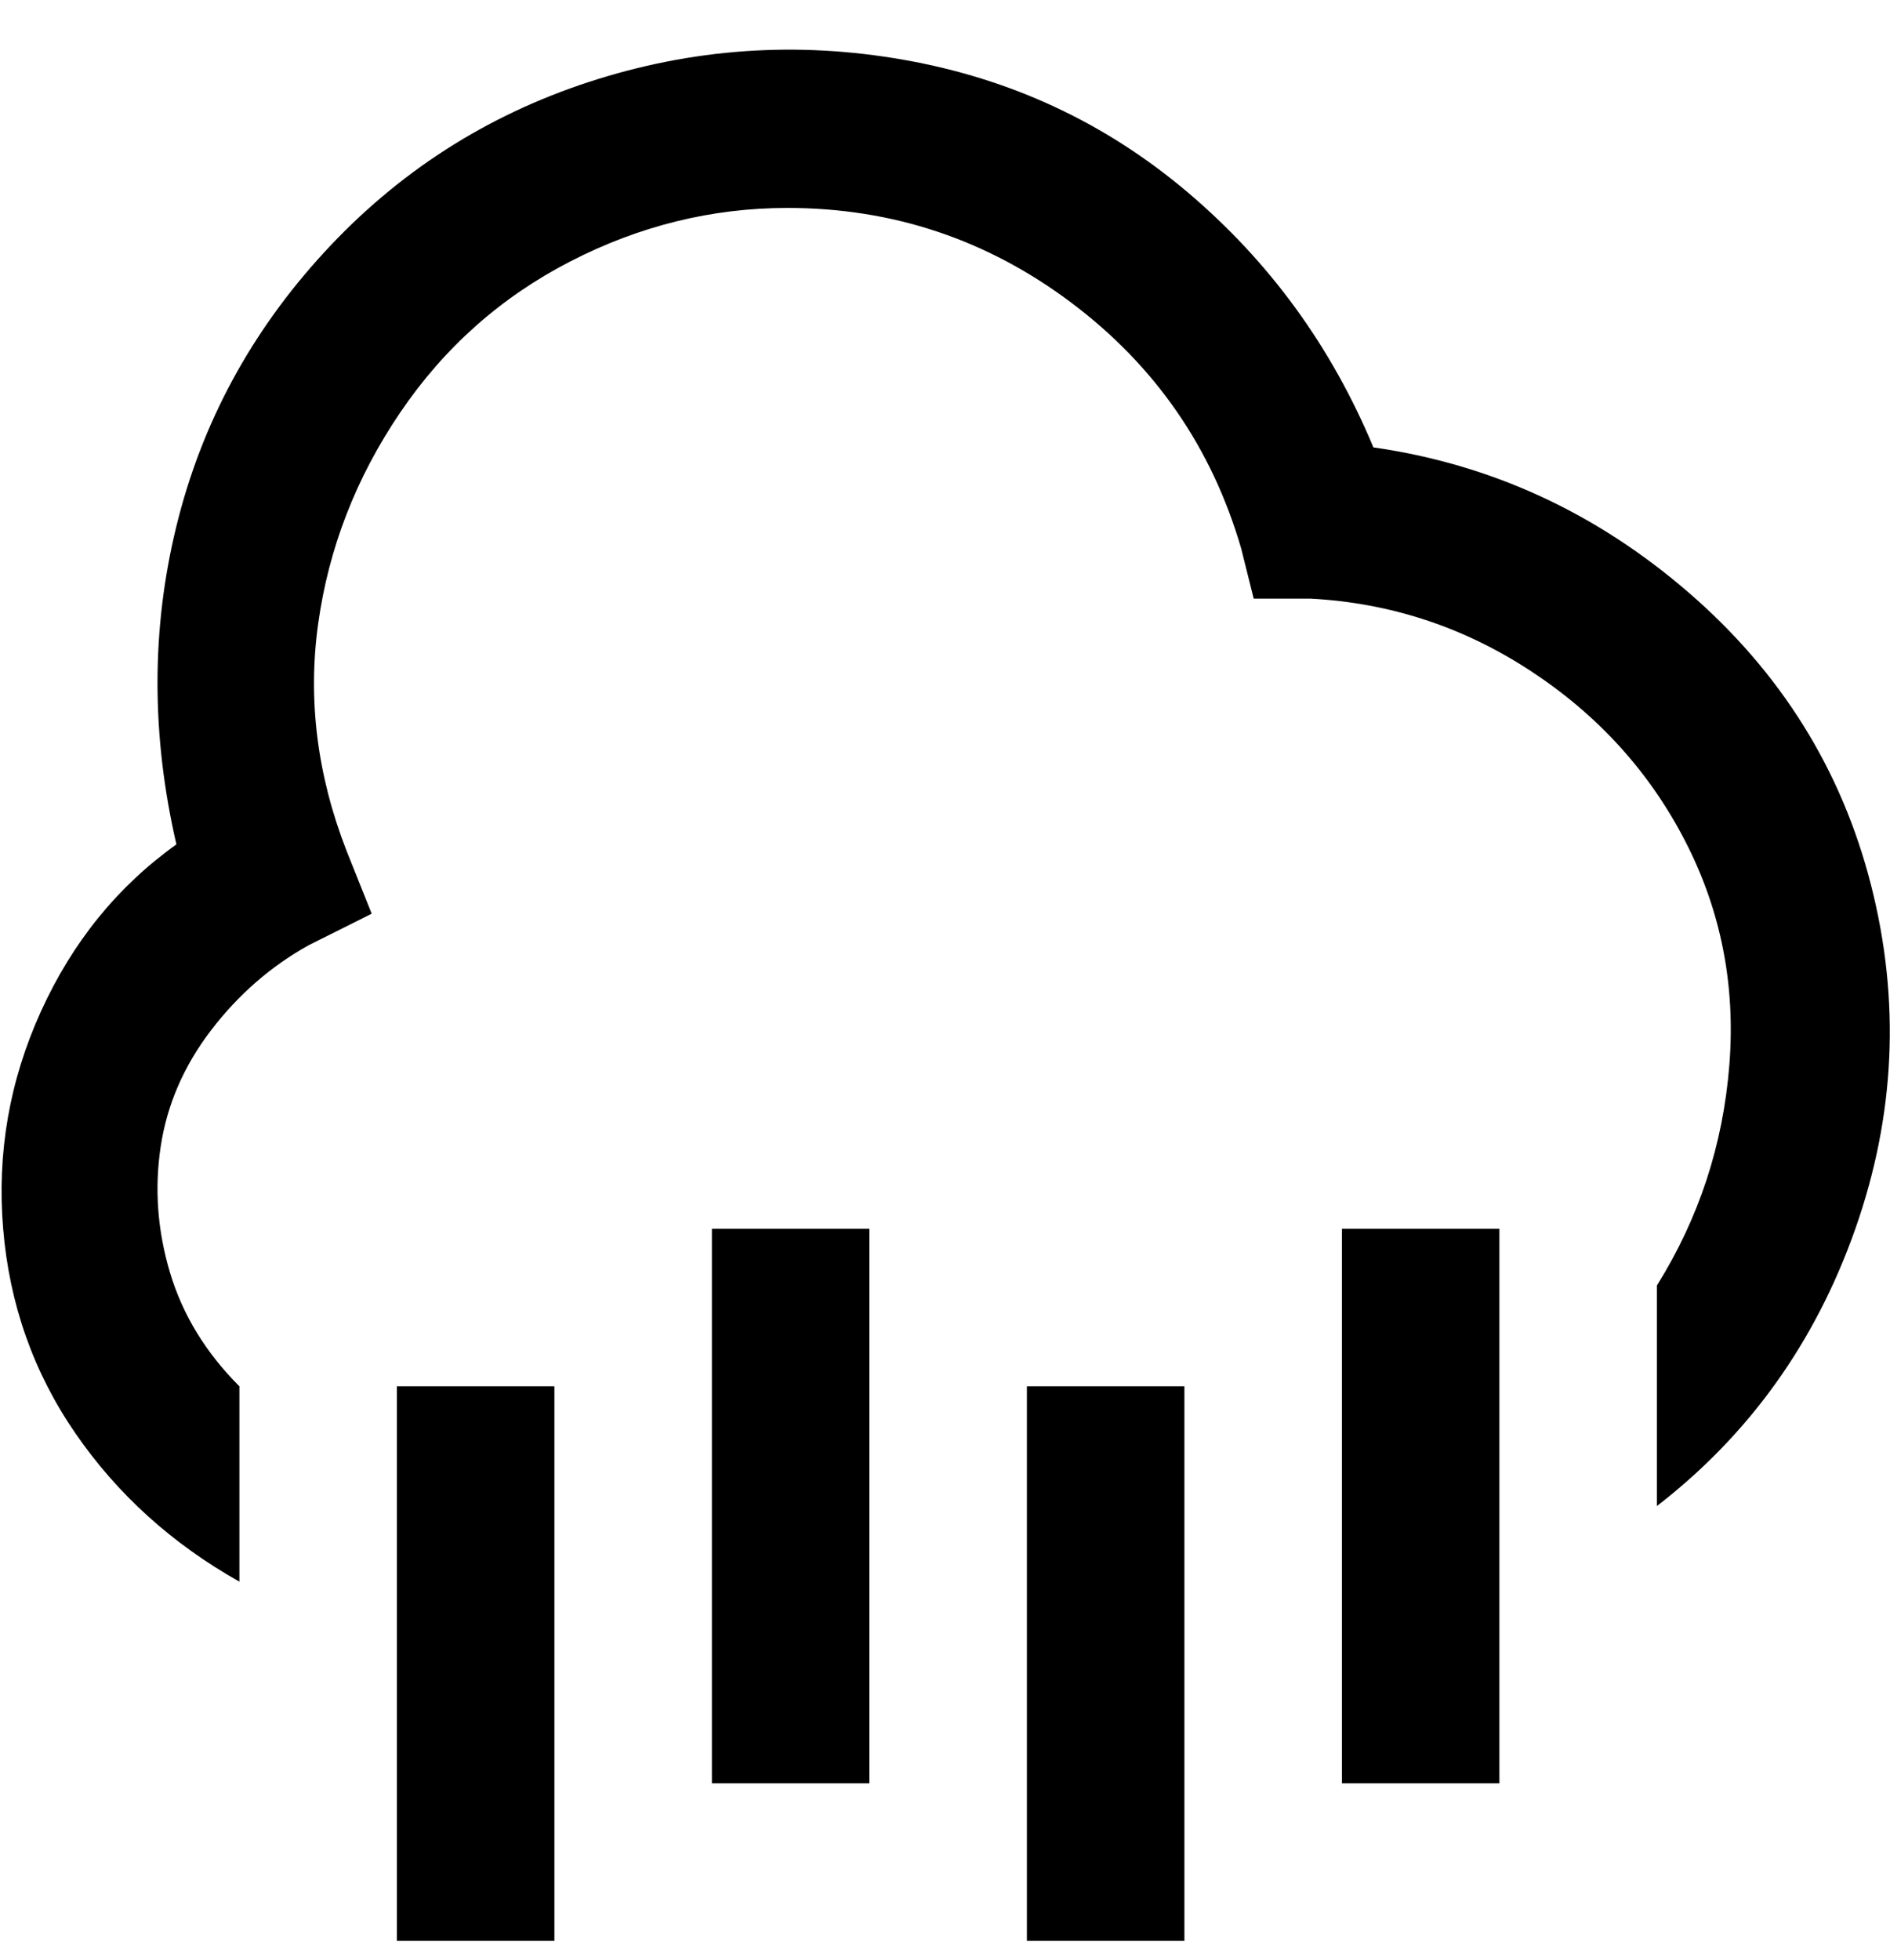 <svg viewBox="0 0 300 311" xmlns="http://www.w3.org/2000/svg"><path d="M188 308h-25v-88h25v88zm-50-113h-25v88h25v-88zm-50 25H63v88h25v-88zm150-25h-25v88h25v-88zM218 71q-10-24-29.5-40.5t-45-21Q118 5 93.5 13t-42 27Q34 59 28 83.5t0 50.5q-14 10-21.5 26.5T.5 195Q2 213 12 227.5T38 251v-31q-8-8-11-18t-1.5-20q1.5-10 8-18.5T49 150l10-5-4-10q-7-18-4.5-36t13-33.5q10.5-15.5 27-24T125 33q25 0 45 15t27 39l2 8h9q19 1 35 11.5t24.5 27q8.5 16.5 7 35.5T263 204v35q22-17 31.5-44t2.5-54.5Q290 113 268 94t-50-23z"/></svg>